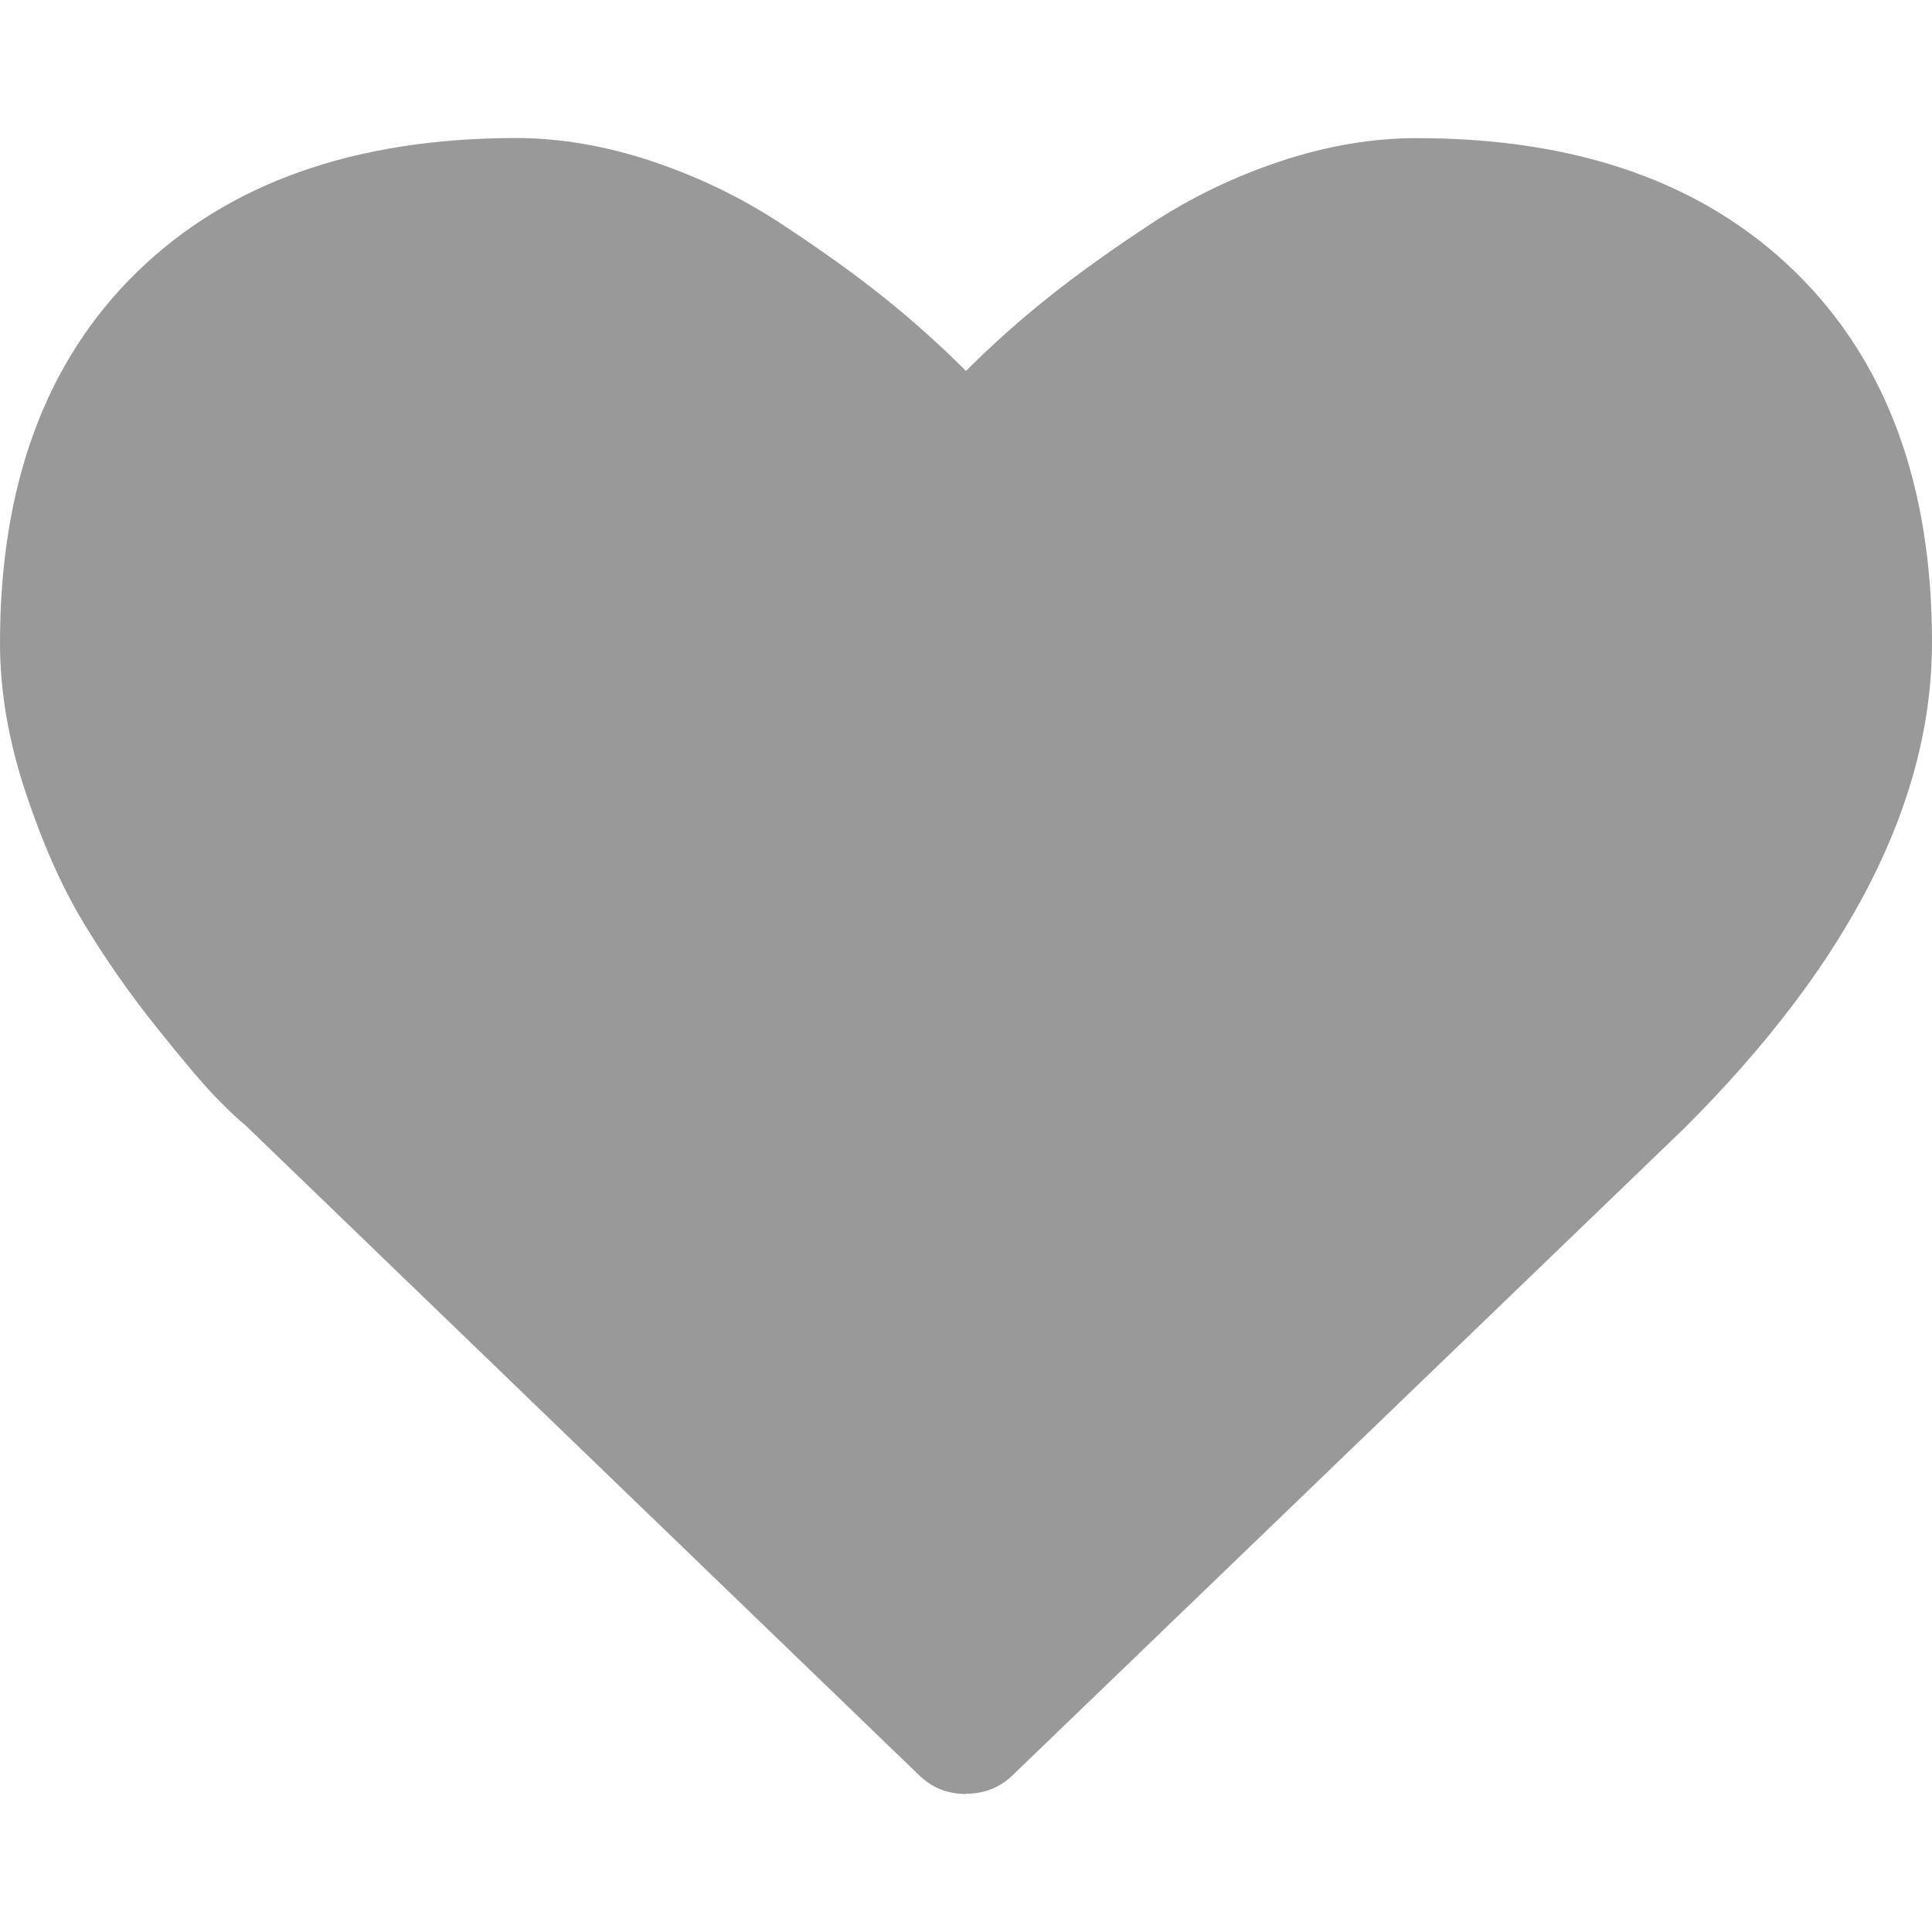 <svg viewBox="0 0 28 28" id="heart"><path class="card__icon" fill="#999" d="M14 26q-.406 0-.688-.28l-9.75-9.407q-.156-.125-.43-.406t-.867-1.023-1.062-1.523-.836-1.89T0 9.32q0-3.44 1.984-5.376T7.468 2q.97 0 1.977.336t1.875.906 1.492 1.07T14 5.376q.562-.562 1.188-1.062t1.492-1.07 1.875-.906 1.977-.336q3.5 0 5.484 1.937T28 9.31q0 3.453-3.578 7.03l-9.734 9.376q-.28.28-.688.28z"></path></svg>